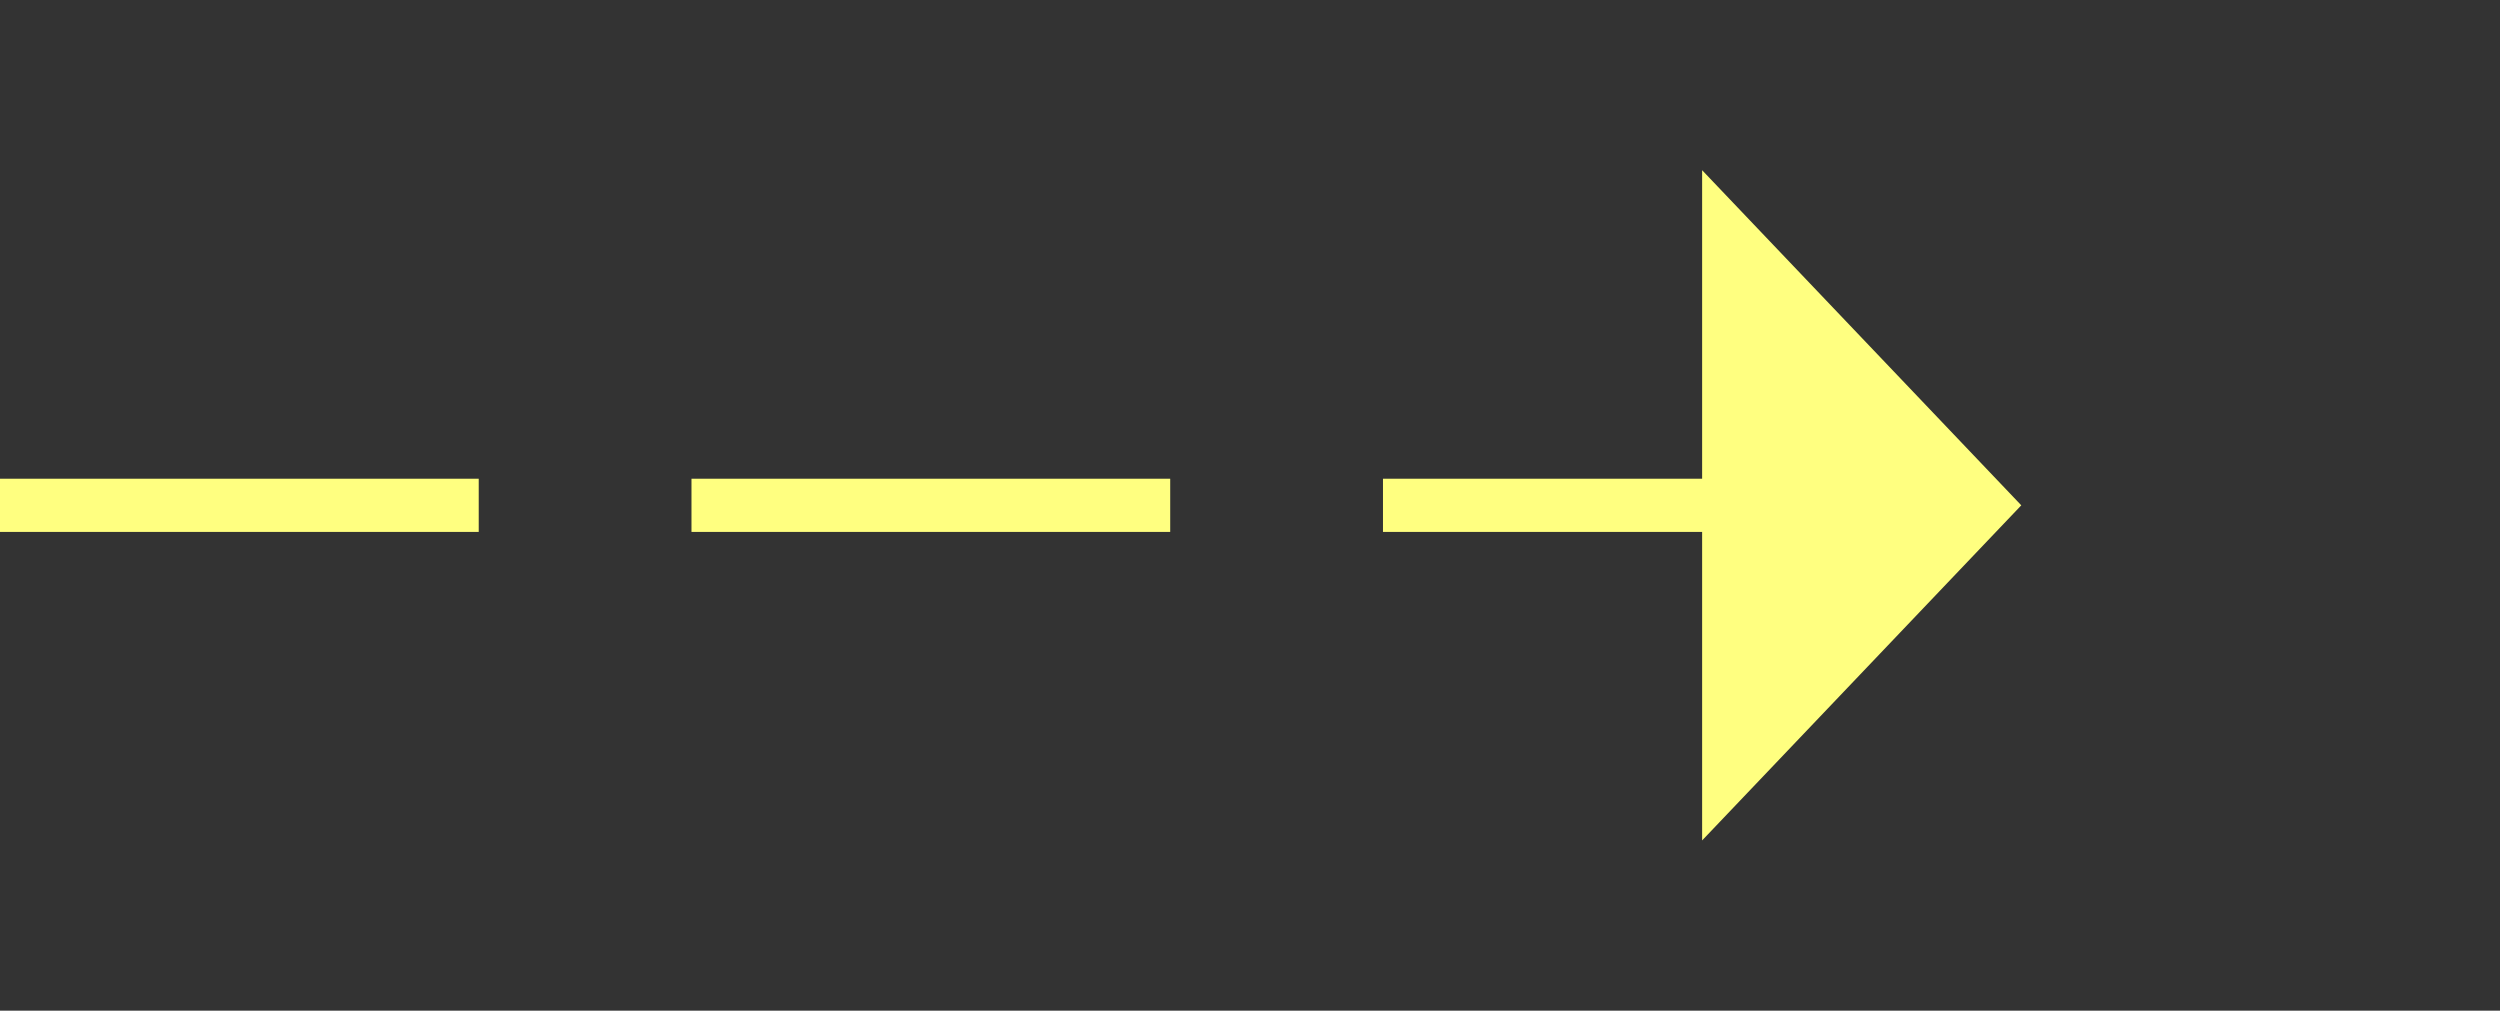 ﻿<?xml version="1.0" encoding="utf-8"?>
<svg version="1.1" xmlns:xlink="http://www.w3.org/1999/xlink" width="47px" height="19px" xmlns="http://www.w3.org/2000/svg">
  <rect width="100%" height="100%" fill="#333333" stroke="none"/>
  <g transform="matrix(1 0 0 1 -804 -10983 )">
    <path d="M 836 10998.8  L 842 10992.5  L 836 10986.2  L 836 10998.8  Z " fill-rule="nonzero" fill="#ffff80" stroke="none" />
    <path d="M 804 10992.5  L 837 10992.5  " stroke-width="1" stroke-dasharray="9,4" stroke="#ffff80" fill="none" />
  </g>
</svg>